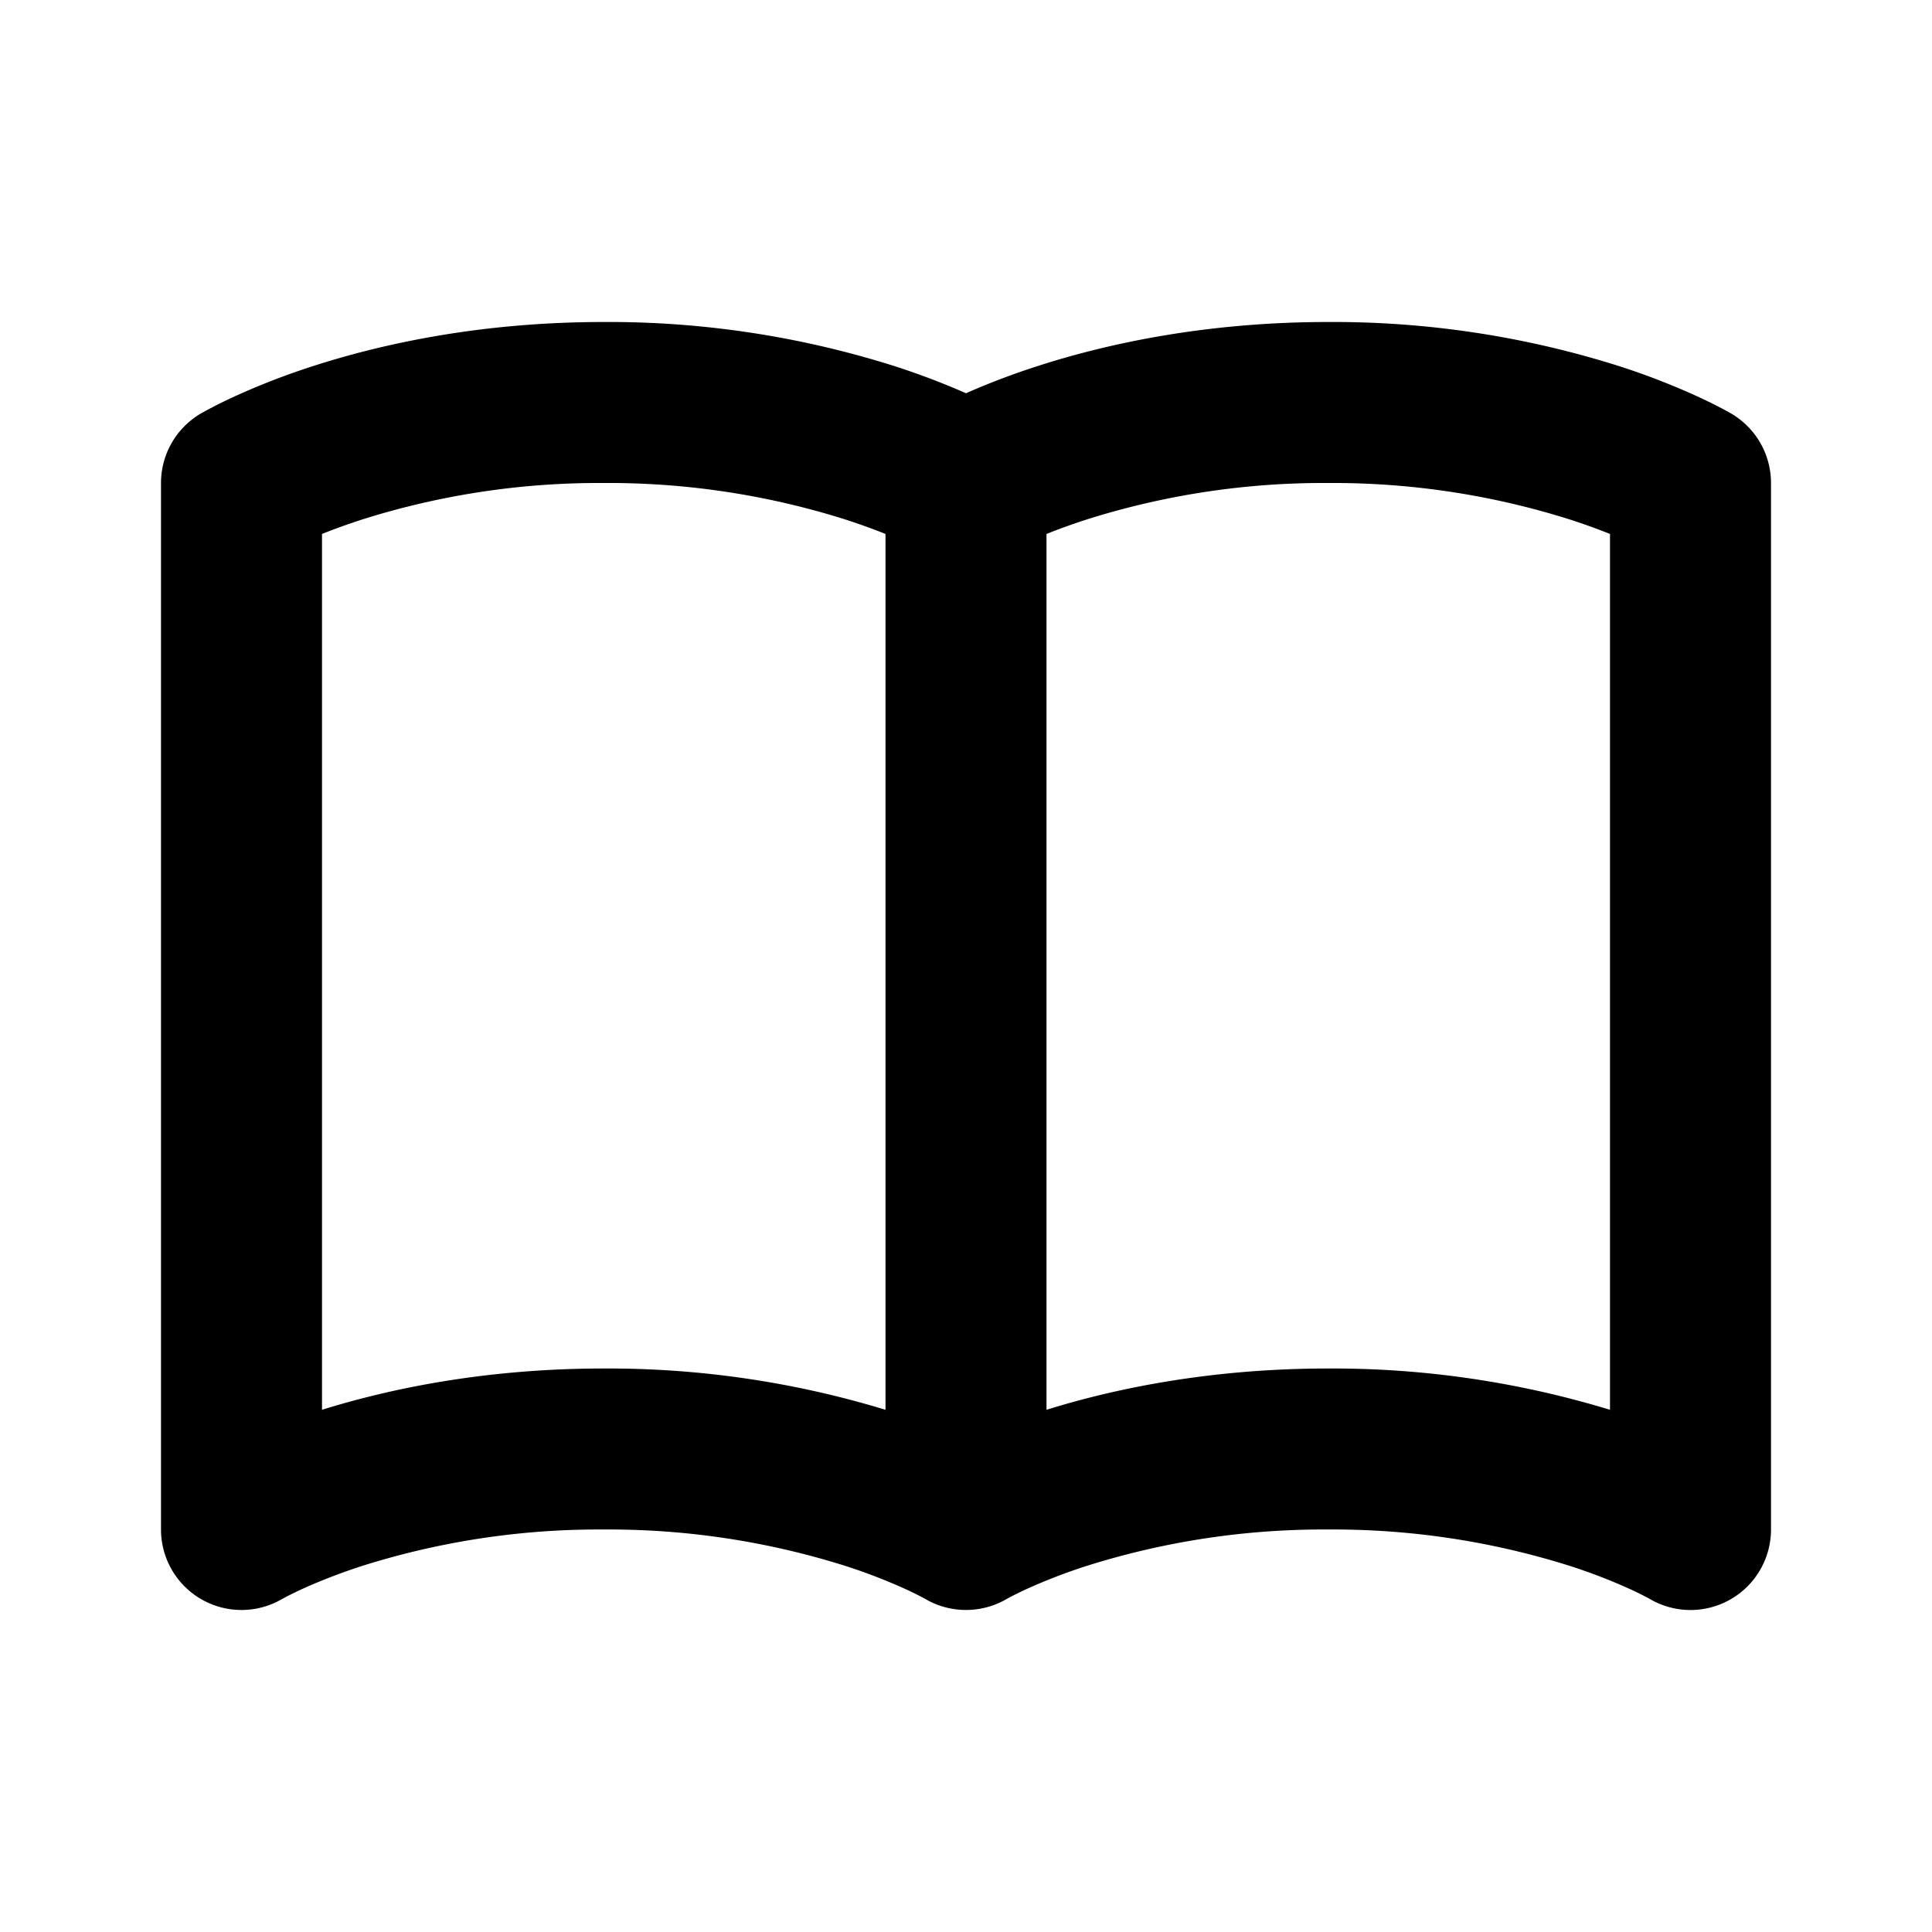 <svg xmlns="http://www.w3.org/2000/svg" viewBox="0 0 24 24"><path d="M4 6.633c.14-.056.308-.118.503-.181A9.77 9.77 0 017.5 6a9.77 9.77 0 012.997.452c.195.063.363.125.503.181v10.88A11.817 11.817 0 007.5 17c-1.46 0-2.649.248-3.5.513V6.633zm8-1.748a9.257 9.257 0 00-.888-.337A11.769 11.769 0 007.5 4c-1.526 0-2.755.271-3.612.548a8.889 8.889 0 00-1.001.389 5.905 5.905 0 00-.357.18l-.025.014-.009.005-.003.002h-.001c-.002.002-.247.147-.002.002A1 1 0 002 6v13a1 1 0 001.51.86l-.005.003h.001l.002-.001.001-.001.037-.02c.037-.02.098-.05.182-.09.17-.078.43-.188.775-.3A9.77 9.77 0 017.5 19a9.77 9.77 0 012.997.451 6.9 6.9 0 01.775.3 3.976 3.976 0 01.223.112m0 0h-.001l-.002-.001-.001-.001c.314.185.704.185 1.018 0l.037-.02c.037-.02.098-.05.182-.09a6.9 6.9 0 01.775-.3A9.77 9.77 0 0116.5 19a9.77 9.77 0 012.997.451 6.9 6.9 0 01.775.3 3.976 3.976 0 01.219.11A1 1 0 0022 19V6a1 1 0 00-.49-.86l-.002-.001h-.001l-.003-.003-.01-.005-.024-.014a5.883 5.883 0 00-.357-.18 8.897 8.897 0 00-1-.389A11.769 11.769 0 0016.5 4c-1.525 0-2.755.271-3.612.548a9.112 9.112 0 00-.888.337m8 1.748v10.88A11.817 11.817 0 0016.5 17c-1.46 0-2.649.248-3.5.513V6.633c.14-.056.308-.118.503-.181A9.77 9.77 0 0116.5 6a9.77 9.77 0 012.997.452c.195.063.363.125.503.181zm.49.228l.005.002h-.001l-.003-.002zm0 13l.004.002-.002-.002"/></svg>